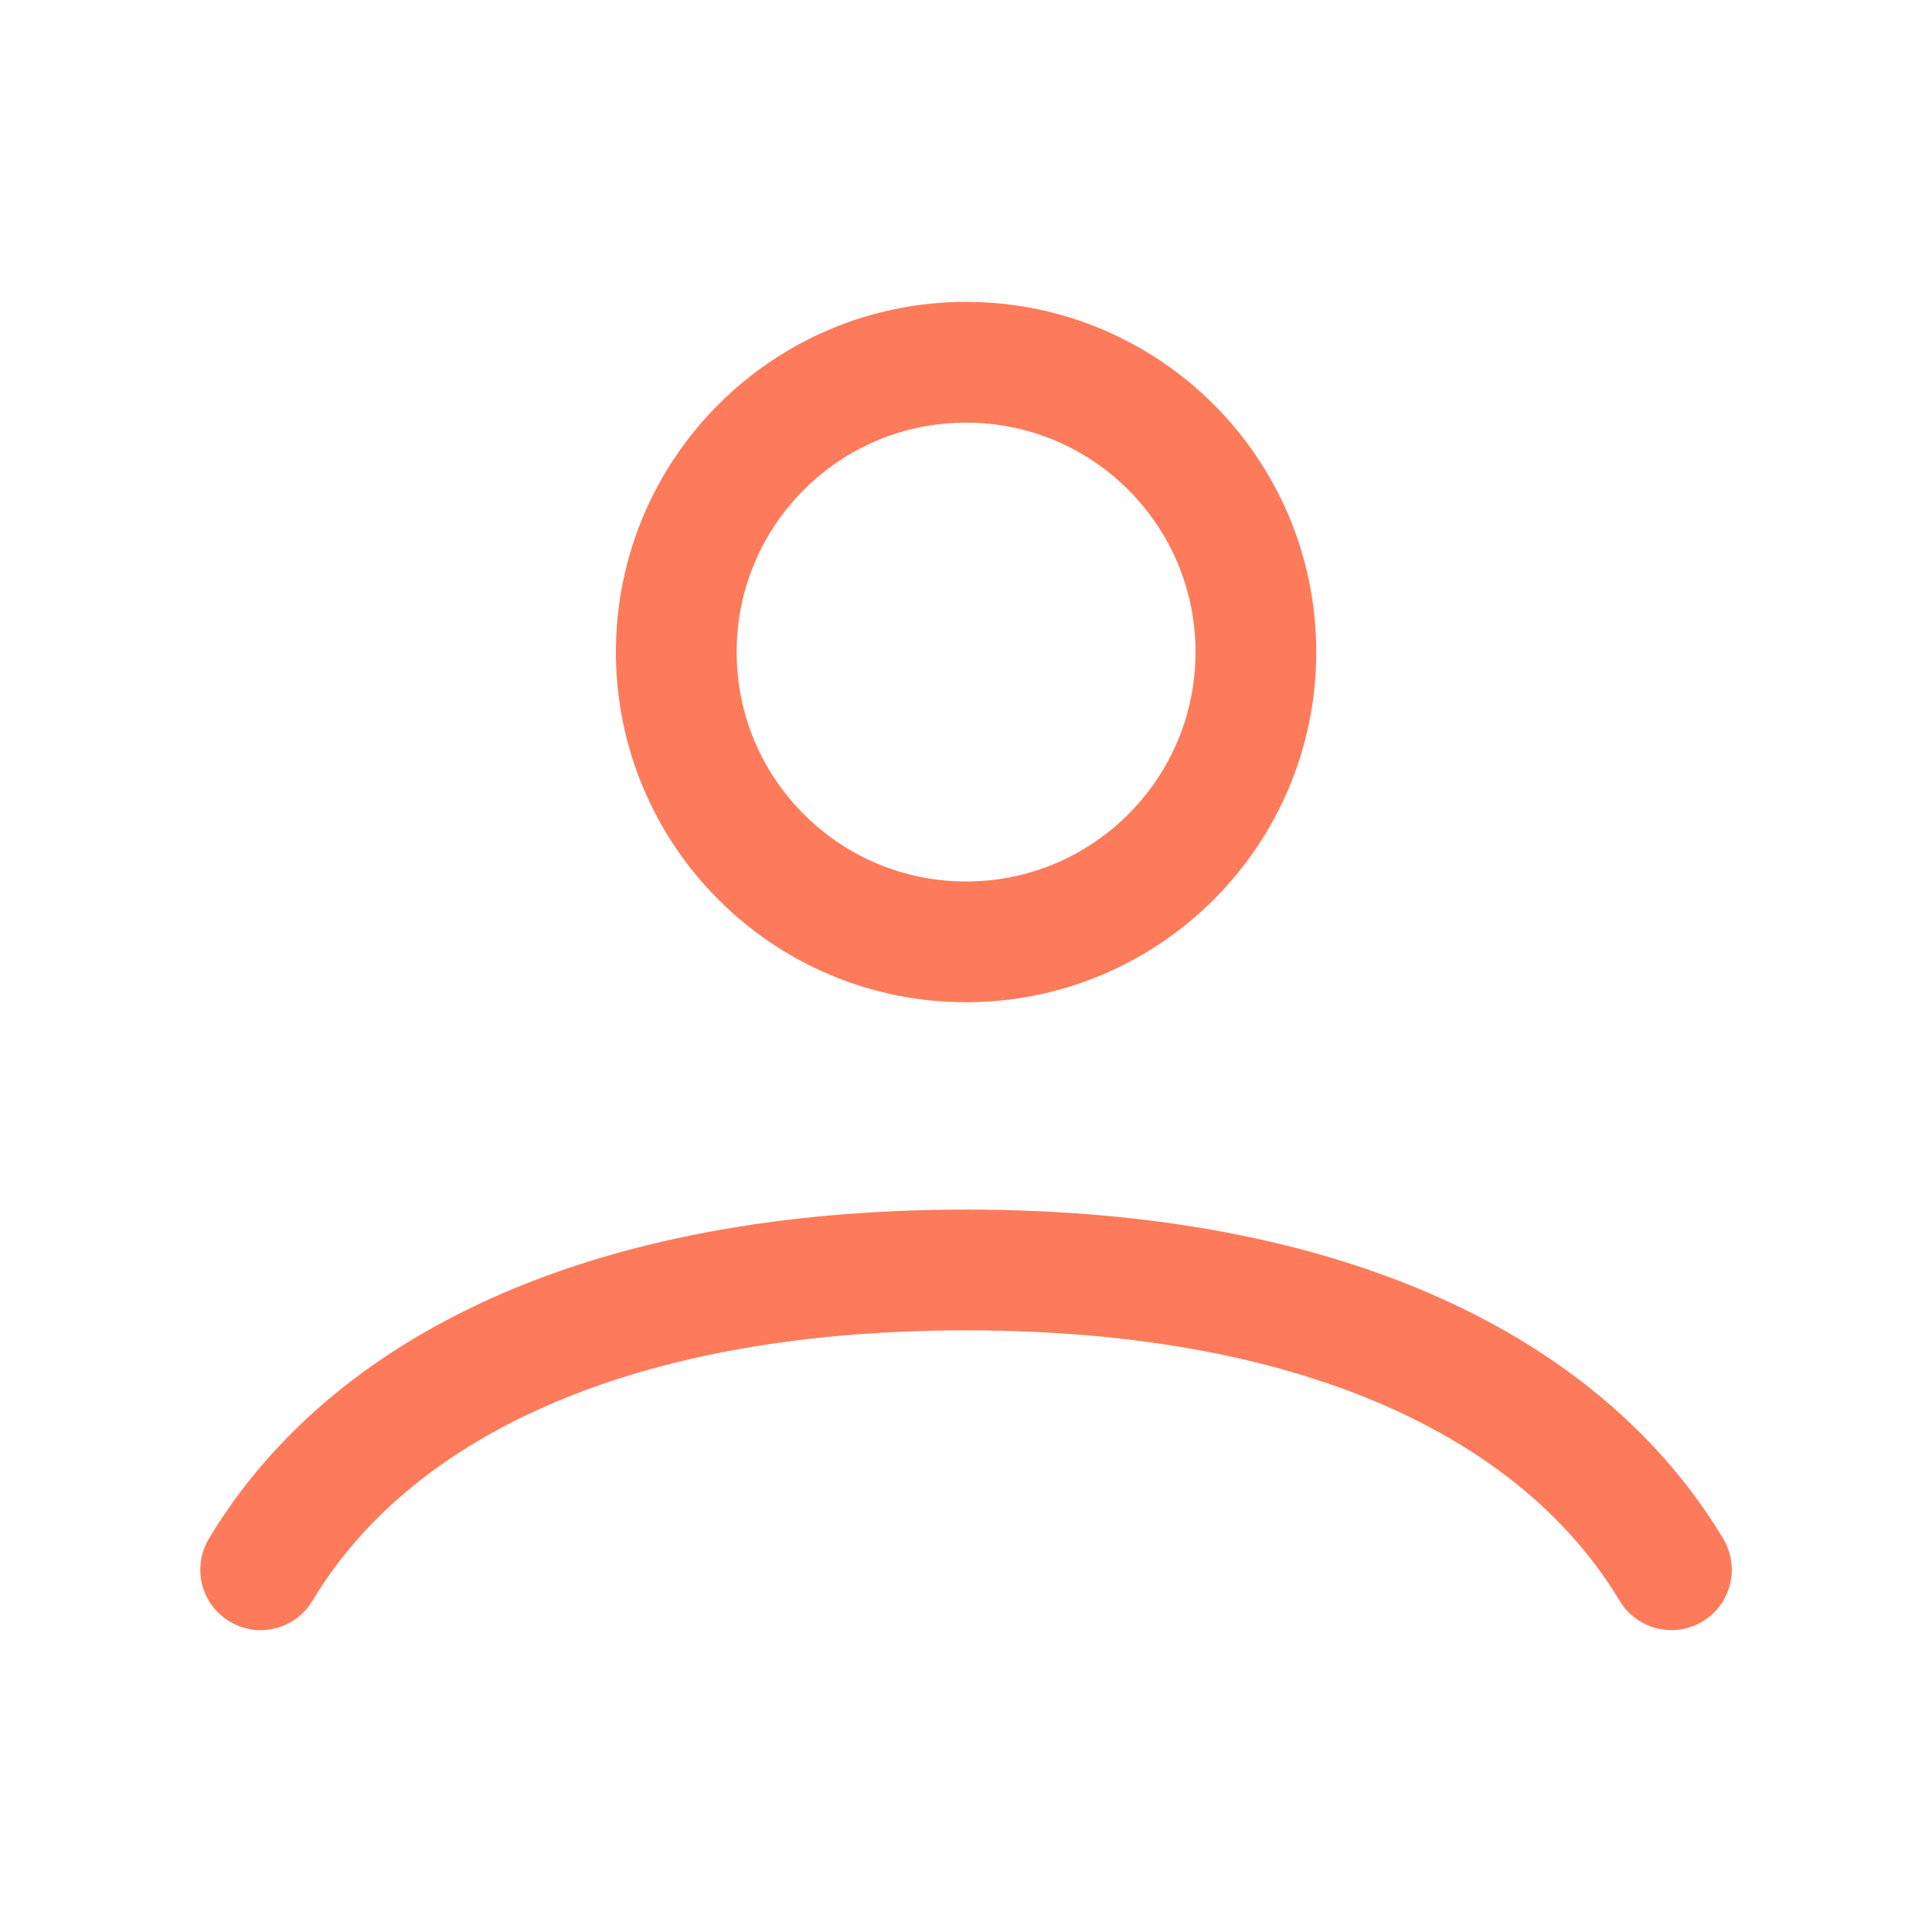 <svg width="24" height="24" viewBox="0 0 24 24" fill="none" xmlns="http://www.w3.org/2000/svg">
<path d="M3.238 19.5C4.564 17.289 7.469 15.776 12.001 15.776C16.533 15.776 19.437 17.289 20.763 19.5M15.601 8.1C15.601 10.088 13.989 11.7 12.001 11.7C10.012 11.7 8.401 10.088 8.401 8.1C8.401 6.112 10.012 4.5 12.001 4.5C13.989 4.5 15.601 6.112 15.601 8.1Z" stroke="#FD7B5A" stroke-width="1.5" stroke-linecap="round"/>
</svg>
